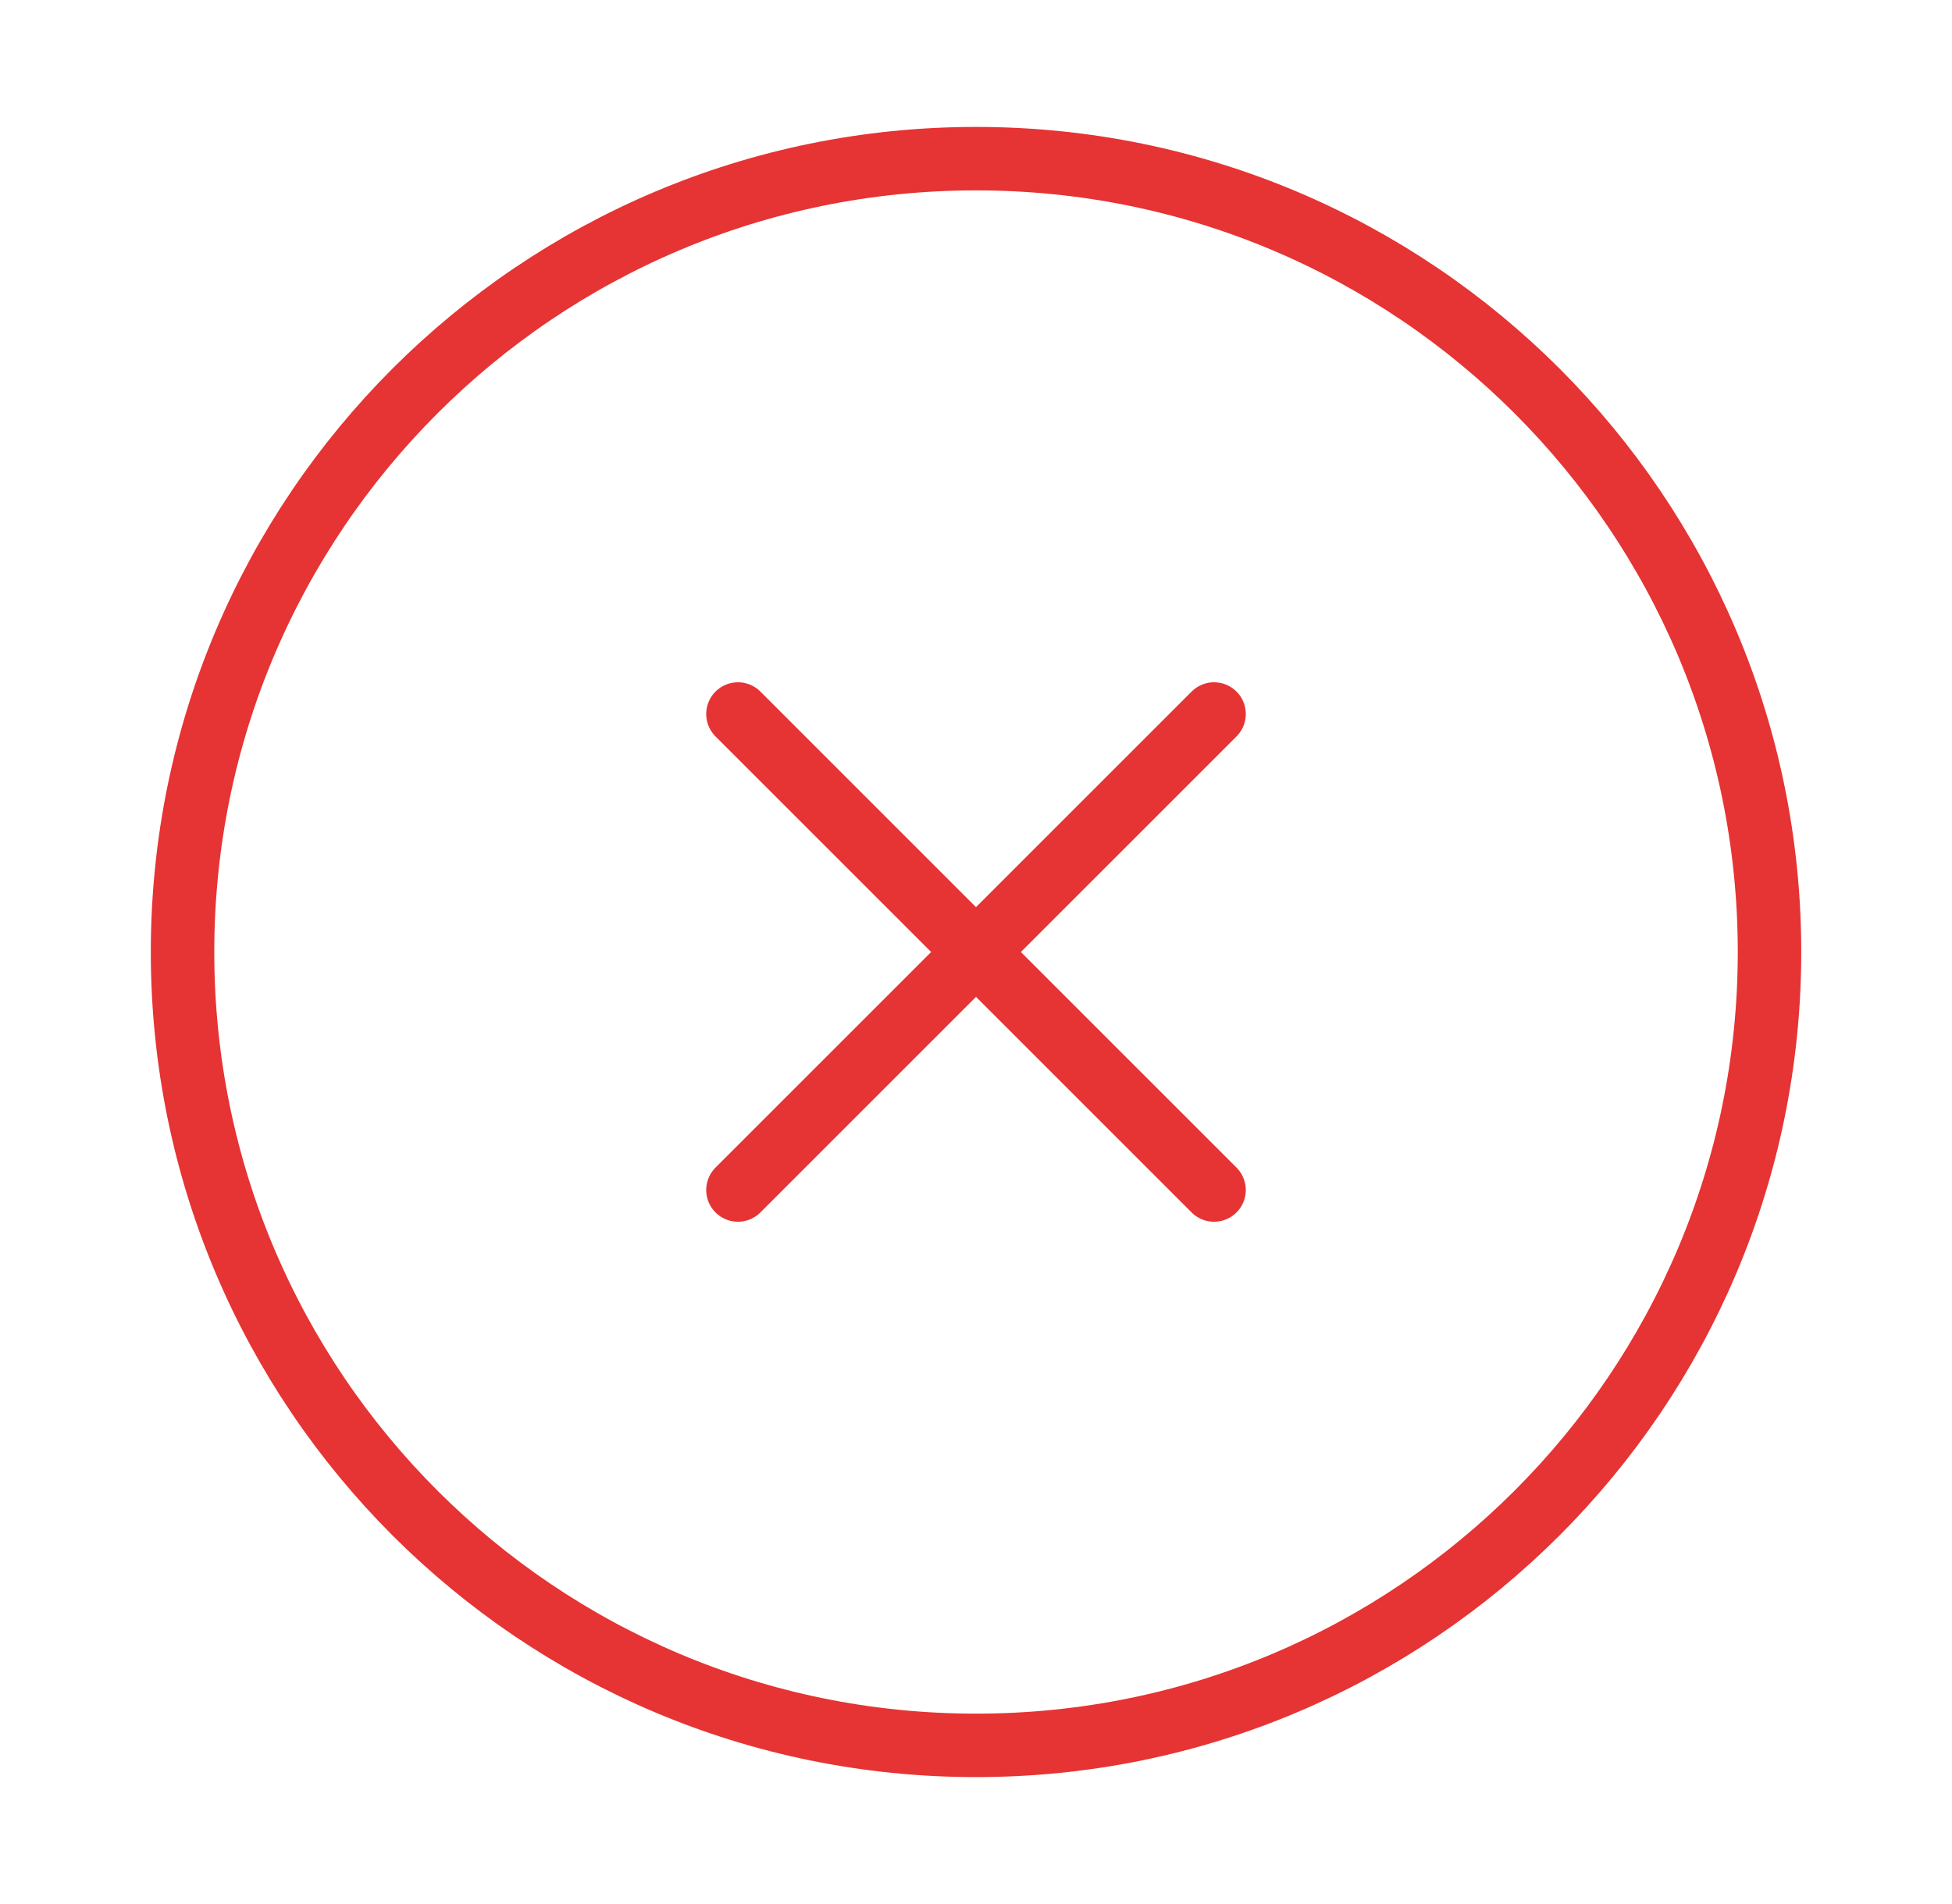 <svg width="41" height="40" viewBox="0 0 41 40" fill="none" xmlns="http://www.w3.org/2000/svg">
<path d="M20.501 36.667C29.705 36.667 37.167 29.205 37.167 20C37.167 10.795 29.705 3.333 20.501 3.333C11.296 3.333 3.834 10.795 3.834 20C3.834 29.205 11.296 36.667 20.501 36.667Z" stroke="#E63333" stroke-width="1.333" stroke-linecap="round" stroke-linejoin="round"/>
<path d="M25.5 15L15.5 25" stroke="#E63333" stroke-width="1.333" stroke-linecap="round" stroke-linejoin="round"/>
<path d="M15.5 15L25.5 25" stroke="#E63333" stroke-width="1.333" stroke-linecap="round" stroke-linejoin="round"/>
</svg>
